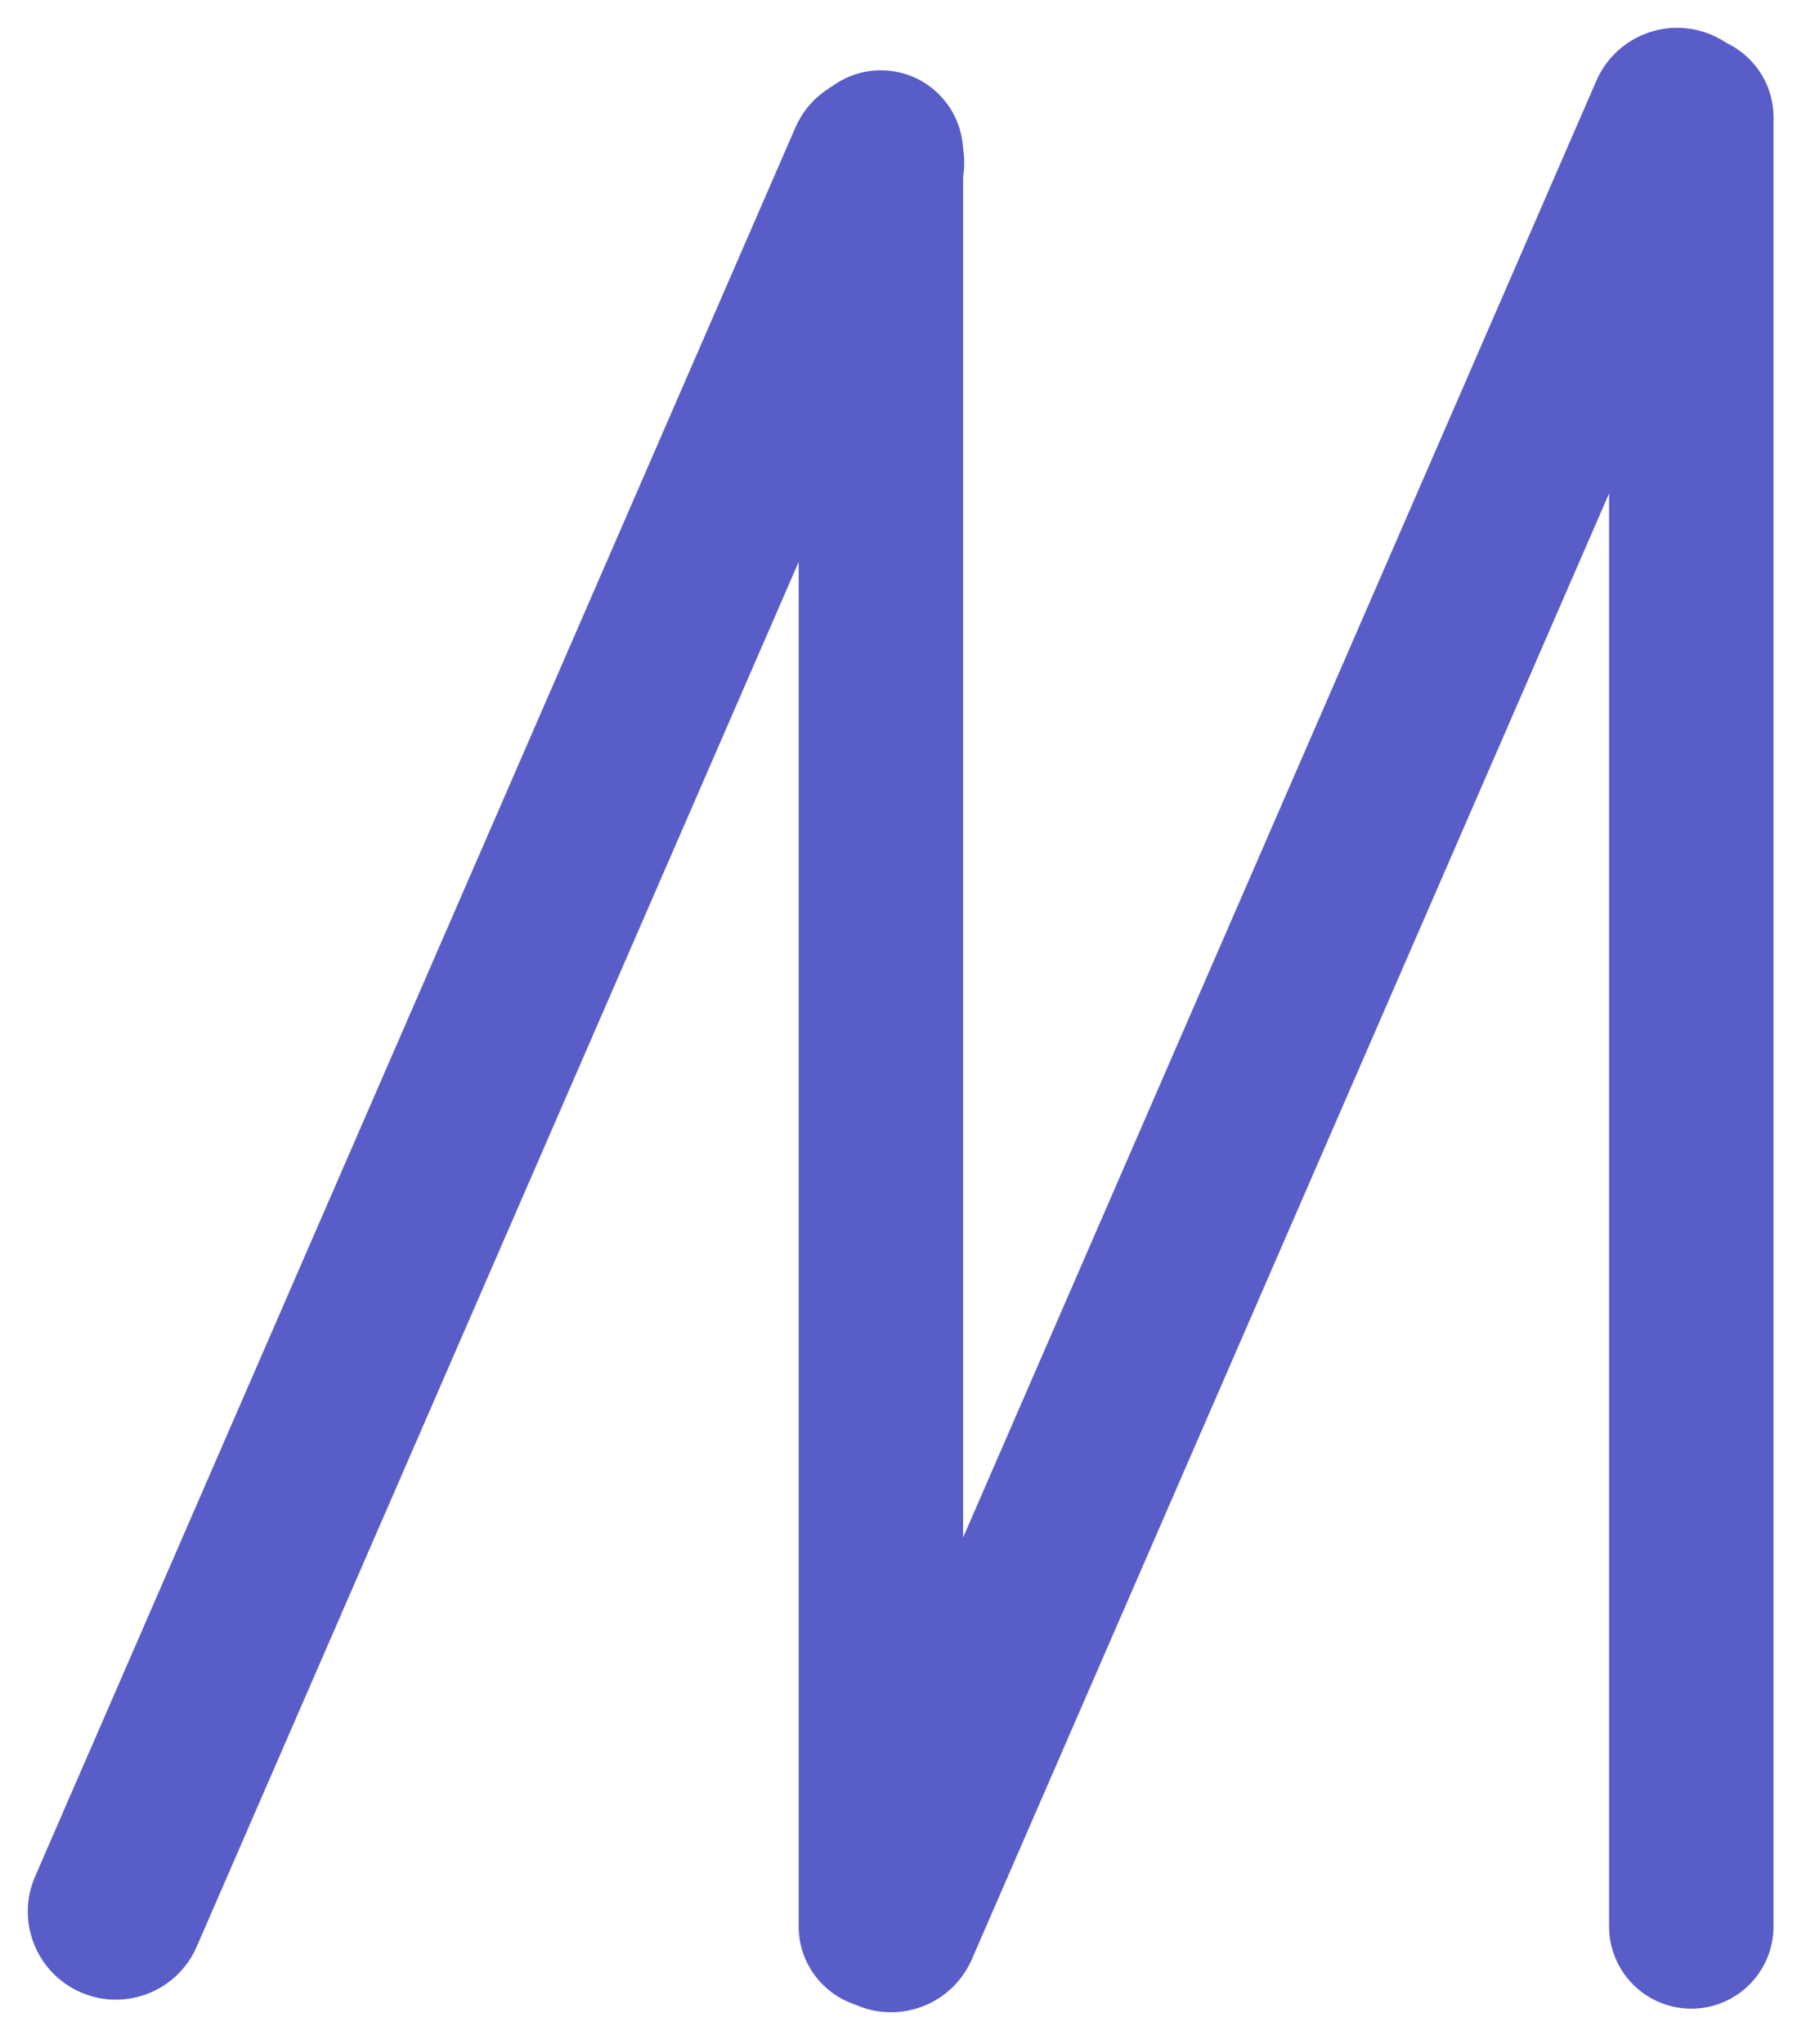 <svg width="153" height="174" viewBox="0 0 153 174" fill="none" xmlns="http://www.w3.org/2000/svg">
<path d="M67.718 10.863C69.37 7.064 73.788 5.324 77.586 6.976C81.385 8.627 83.125 13.046 81.474 16.844L16.747 165.707C15.095 169.505 10.677 171.246 6.878 169.594C3.079 167.942 1.339 163.524 2.991 159.725L67.718 10.863Z" fill="#595DC8"/>
<path d="M135.916 6.878C137.568 3.079 141.986 1.339 145.785 2.991C149.583 4.642 151.324 9.061 149.672 12.859L82.746 166.778C81.095 170.576 76.677 172.317 72.878 170.665C69.079 169.013 67.339 164.595 68.991 160.796L135.916 6.878Z" fill="#595DC8"/>
<path d="M68 12.985C68 9.119 71.134 5.985 75 5.985C78.866 5.985 82 9.119 82 12.985V163.985C82 167.851 78.866 170.985 75 170.985C71.134 170.985 68 167.851 68 163.985V12.985Z" fill="#595DC8"/>
<path d="M137 9.985C137 6.119 140.134 2.985 144 2.985C147.866 2.985 151 6.119 151 9.985V163.985C151 167.851 147.866 170.985 144 170.985C140.134 170.985 137 167.851 137 163.985V9.985Z" fill="#595DC8"/>
</svg>
